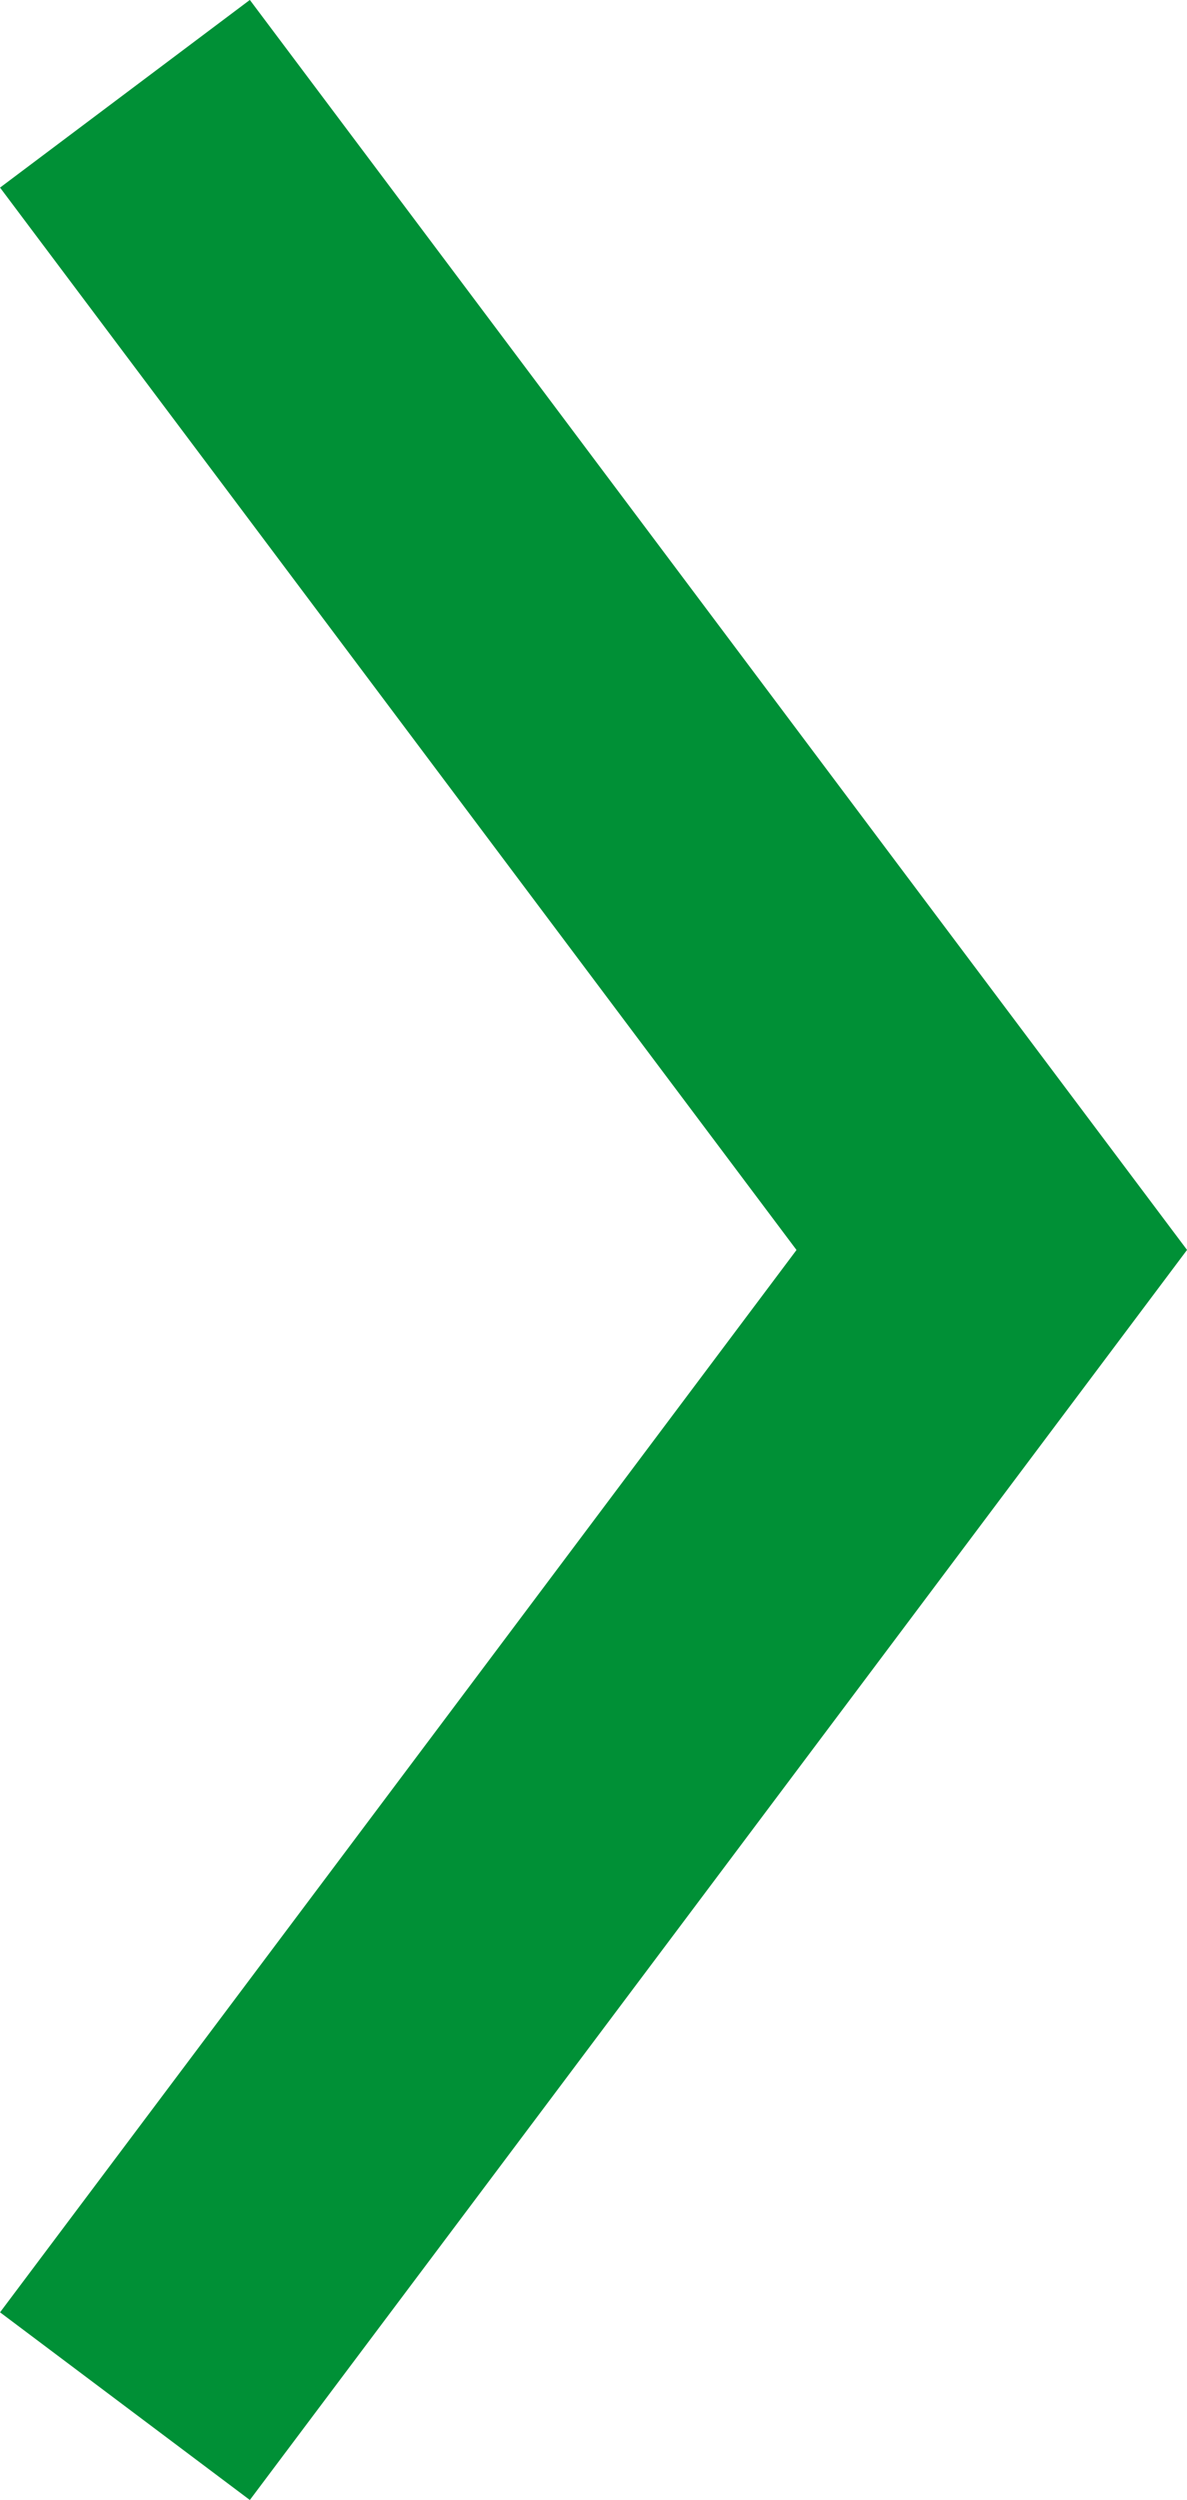 <?xml version="1.0" encoding="utf-8"?>
<!-- Generator: Adobe Illustrator 17.0.0, SVG Export Plug-In . SVG Version: 6.00 Build 0)  -->
<!DOCTYPE svg PUBLIC "-//W3C//DTD SVG 1.1//EN" "http://www.w3.org/Graphics/SVG/1.1/DTD/svg11.dtd">
<svg version="1.1" id="Слой_1" xmlns="http://www.w3.org/2000/svg" xmlns:xlink="http://www.w3.org/1999/xlink" x="0px" y="0px"
	 width="3.8px" height="7.999px" viewBox="0 0 3.8 7.999" enable-background="new 0 0 3.8 7.999" xml:space="preserve">
<g>
	<defs>
		<rect id="SVGID_1_" y="0" width="3.8" height="7.999"/>
	</defs>
	<clipPath id="SVGID_2_">
		<use xlink:href="#SVGID_1_"  overflow="visible"/>
	</clipPath>
	<path clip-path="url(#SVGID_2_)" fill="none" stroke="#009036" d="M0.4,0.3c0.925,1.232,1.85,2.467,2.775,3.699
		C2.25,5.232,1.325,6.466,0.4,7.698"/>
</g>
</svg>
